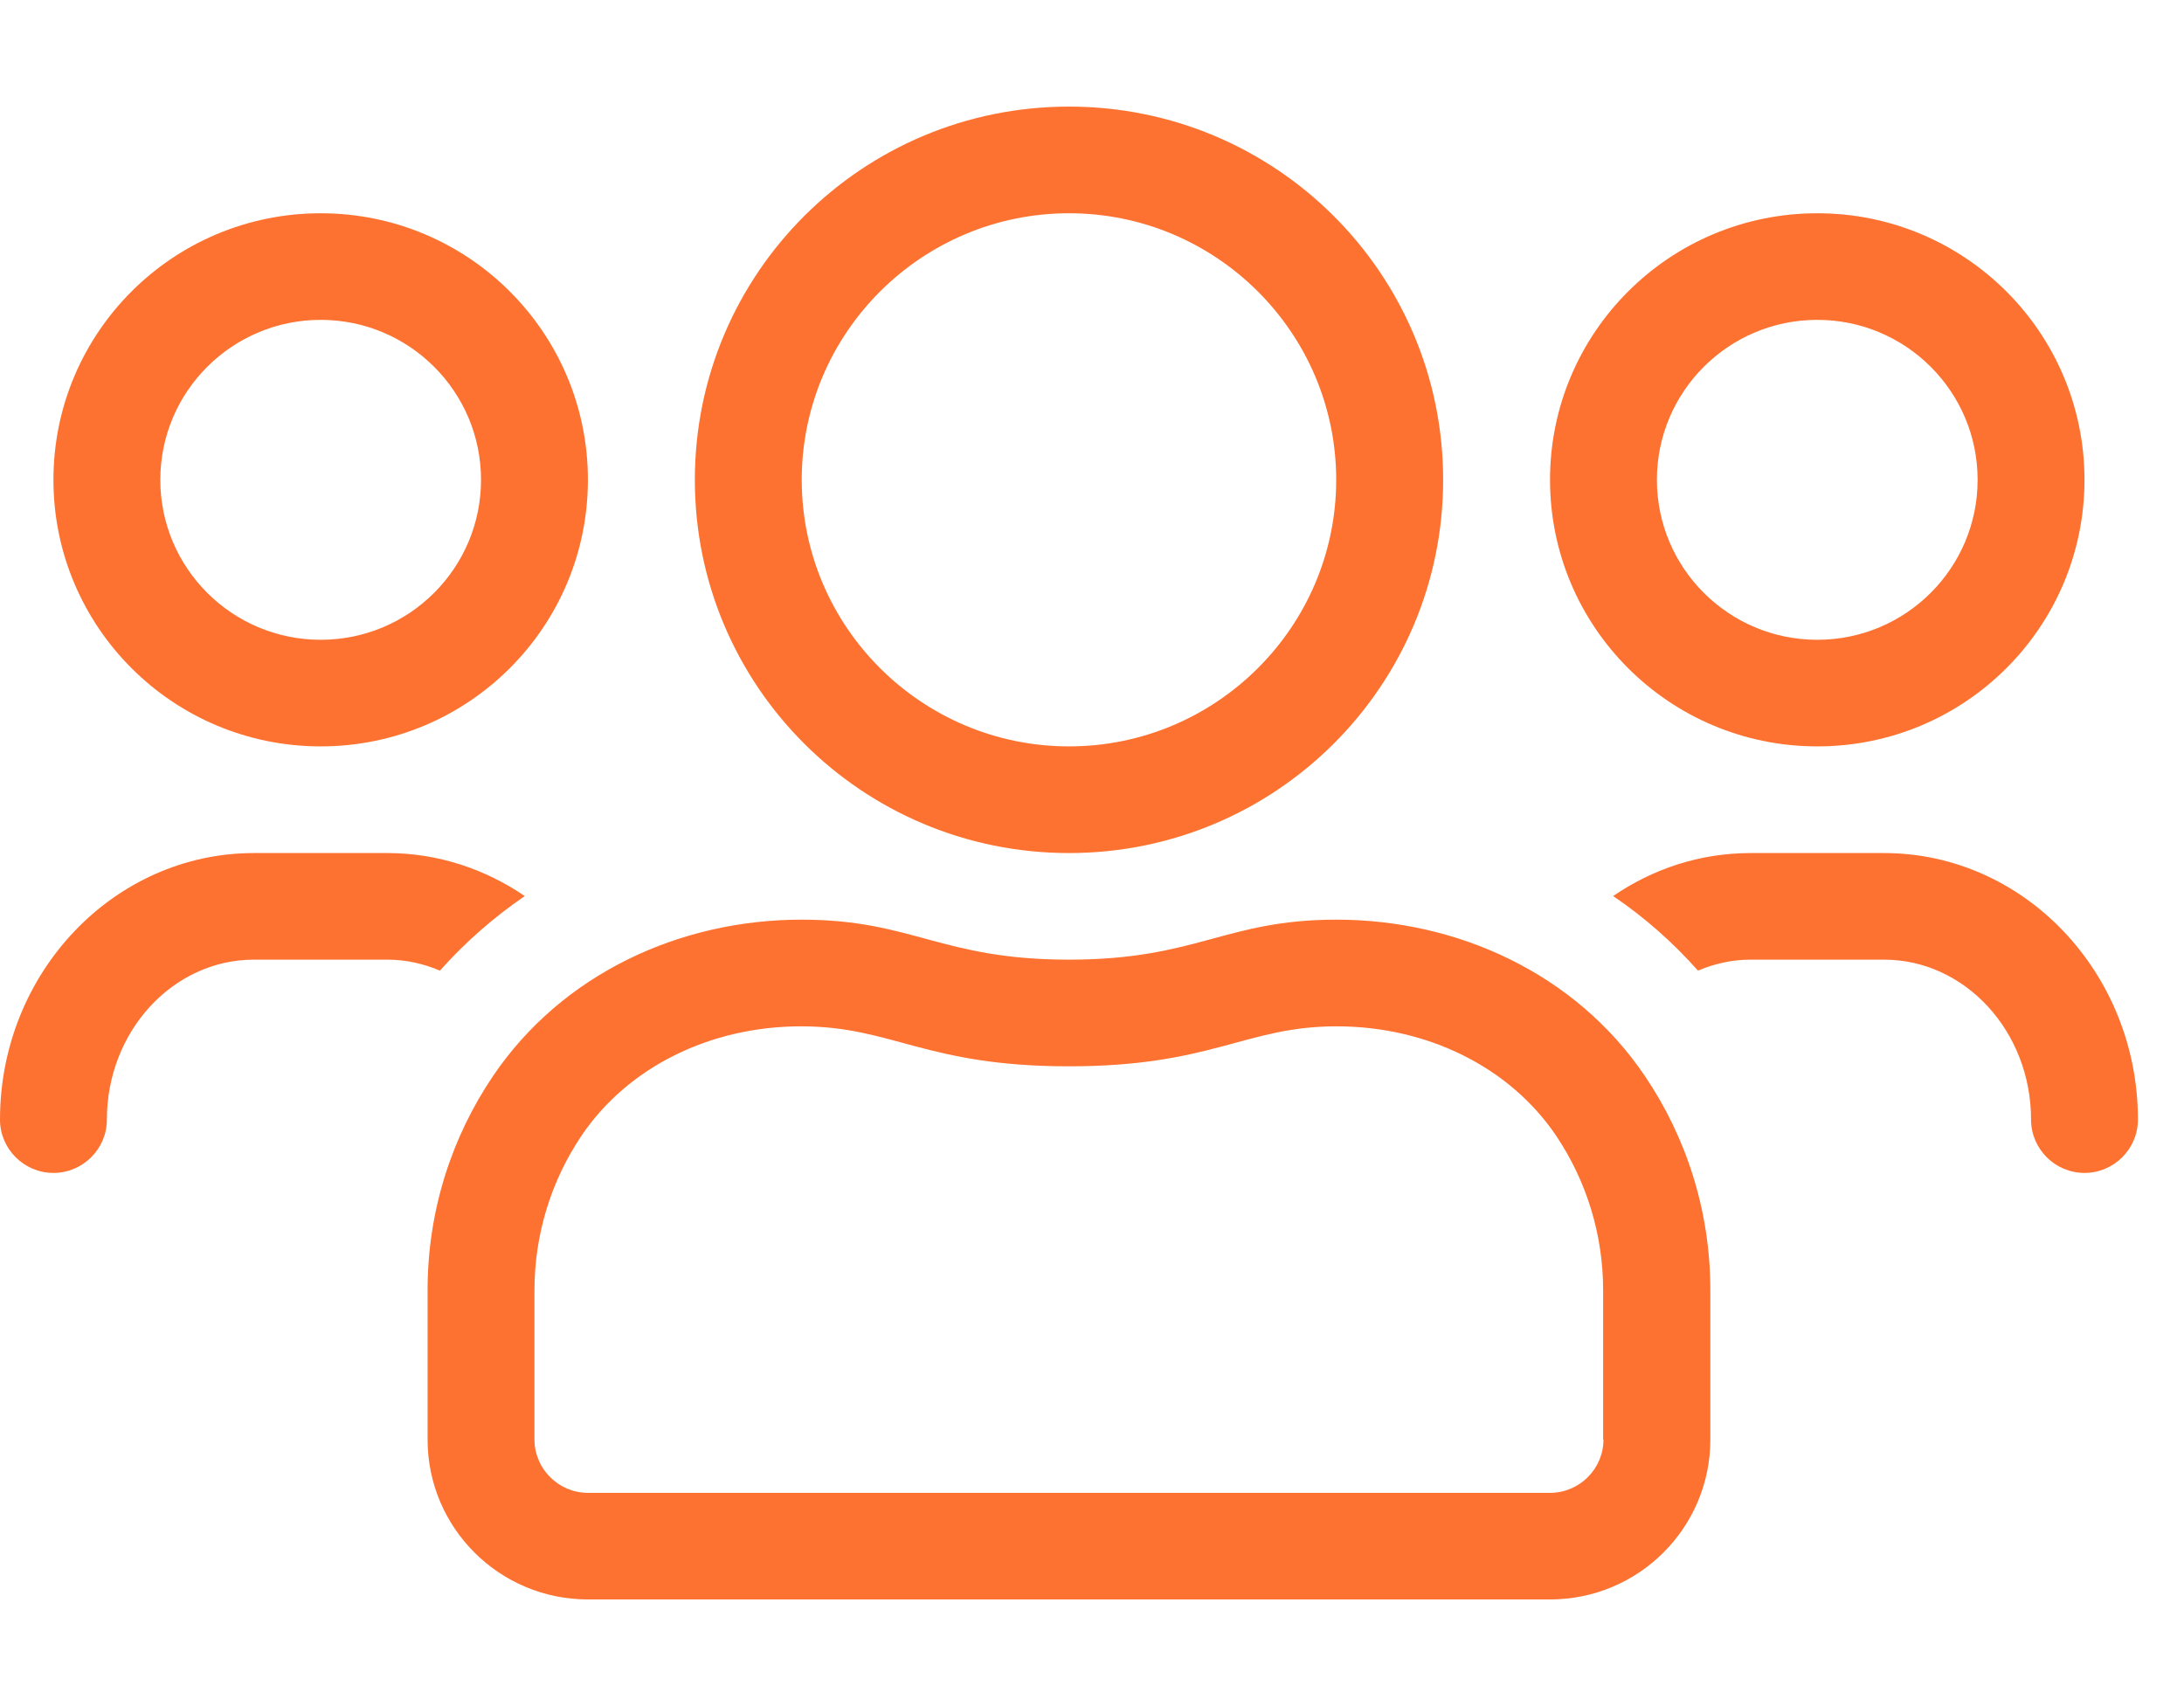 <svg width="32" height="25" viewBox="0 0 32 25" fill="none" xmlns="http://www.w3.org/2000/svg">
<g clip-path="url(#clip0)">
<path d="M26.627 10.937C28.79 10.937 30.542 9.189 30.542 7.031C30.542 4.873 28.79 3.125 26.627 3.125C24.463 3.125 22.711 4.873 22.711 7.031C22.711 9.189 24.463 10.937 26.627 10.937ZM26.627 4.687C27.924 4.687 28.976 5.737 28.976 7.031C28.976 8.325 27.924 9.375 26.627 9.375C25.329 9.375 24.277 8.325 24.277 7.031C24.277 5.737 25.329 4.687 26.627 4.687ZM15.663 12.5C18.692 12.5 21.145 10.054 21.145 7.031C21.145 4.009 18.692 1.562 15.663 1.562C12.633 1.562 10.181 4.009 10.181 7.031C10.181 10.054 12.633 12.5 15.663 12.5ZM15.663 3.125C17.821 3.125 19.578 4.878 19.578 7.031C19.578 9.184 17.821 10.937 15.663 10.937C13.504 10.937 11.747 9.184 11.747 7.031C11.747 4.878 13.504 3.125 15.663 3.125ZM27.605 12.5H25.648C24.904 12.5 24.213 12.734 23.636 13.13C24.096 13.442 24.512 13.809 24.879 14.223C25.119 14.121 25.378 14.062 25.648 14.062H27.605C28.79 14.062 29.759 15.112 29.759 16.406C29.759 16.836 30.111 17.187 30.542 17.187C30.973 17.187 31.325 16.836 31.325 16.406C31.325 14.253 29.656 12.5 27.605 12.5ZM4.699 10.937C6.862 10.937 8.614 9.189 8.614 7.031C8.614 4.873 6.862 3.125 4.699 3.125C2.535 3.125 0.783 4.873 0.783 7.031C0.783 9.189 2.535 10.937 4.699 10.937ZM4.699 4.687C5.996 4.687 7.048 5.737 7.048 7.031C7.048 8.325 5.996 9.375 4.699 9.375C3.402 9.375 2.349 8.325 2.349 7.031C2.349 5.737 3.402 4.687 4.699 4.687ZM19.583 13.476C17.948 13.476 17.542 14.062 15.663 14.062C13.783 14.062 13.377 13.476 11.742 13.476C9.965 13.476 8.238 14.268 7.224 15.767C6.617 16.665 6.265 17.744 6.265 18.906V21.094C6.265 22.388 7.317 23.437 8.614 23.437H22.711C24.008 23.437 25.06 22.388 25.06 21.094V18.906C25.06 17.744 24.708 16.665 24.101 15.767C23.088 14.268 21.36 13.476 19.583 13.476ZM23.494 21.094C23.494 21.523 23.142 21.875 22.711 21.875H8.614C8.184 21.875 7.831 21.523 7.831 21.094V18.906C7.831 18.096 8.071 17.309 8.521 16.64C9.197 15.64 10.401 15.039 11.737 15.039C13.078 15.039 13.558 15.625 15.663 15.625C17.767 15.625 18.247 15.039 19.583 15.039C20.919 15.039 22.123 15.64 22.799 16.64C23.249 17.309 23.489 18.096 23.489 18.906V21.094H23.494ZM7.689 13.13C7.107 12.734 6.417 12.5 5.678 12.5H3.72C1.669 12.5 0 14.253 0 16.406C0 16.836 0.352 17.187 0.783 17.187C1.214 17.187 1.566 16.836 1.566 16.406C1.566 15.112 2.535 14.062 3.72 14.062H5.678C5.947 14.062 6.206 14.121 6.446 14.223C6.813 13.809 7.234 13.442 7.689 13.13Z" fill="#FD7230"/>
</g>
<defs>
<clipPath id="clip0">
<rect width="31.325" height="25" fill="white"/>
</clipPath>
</defs>
</svg>
